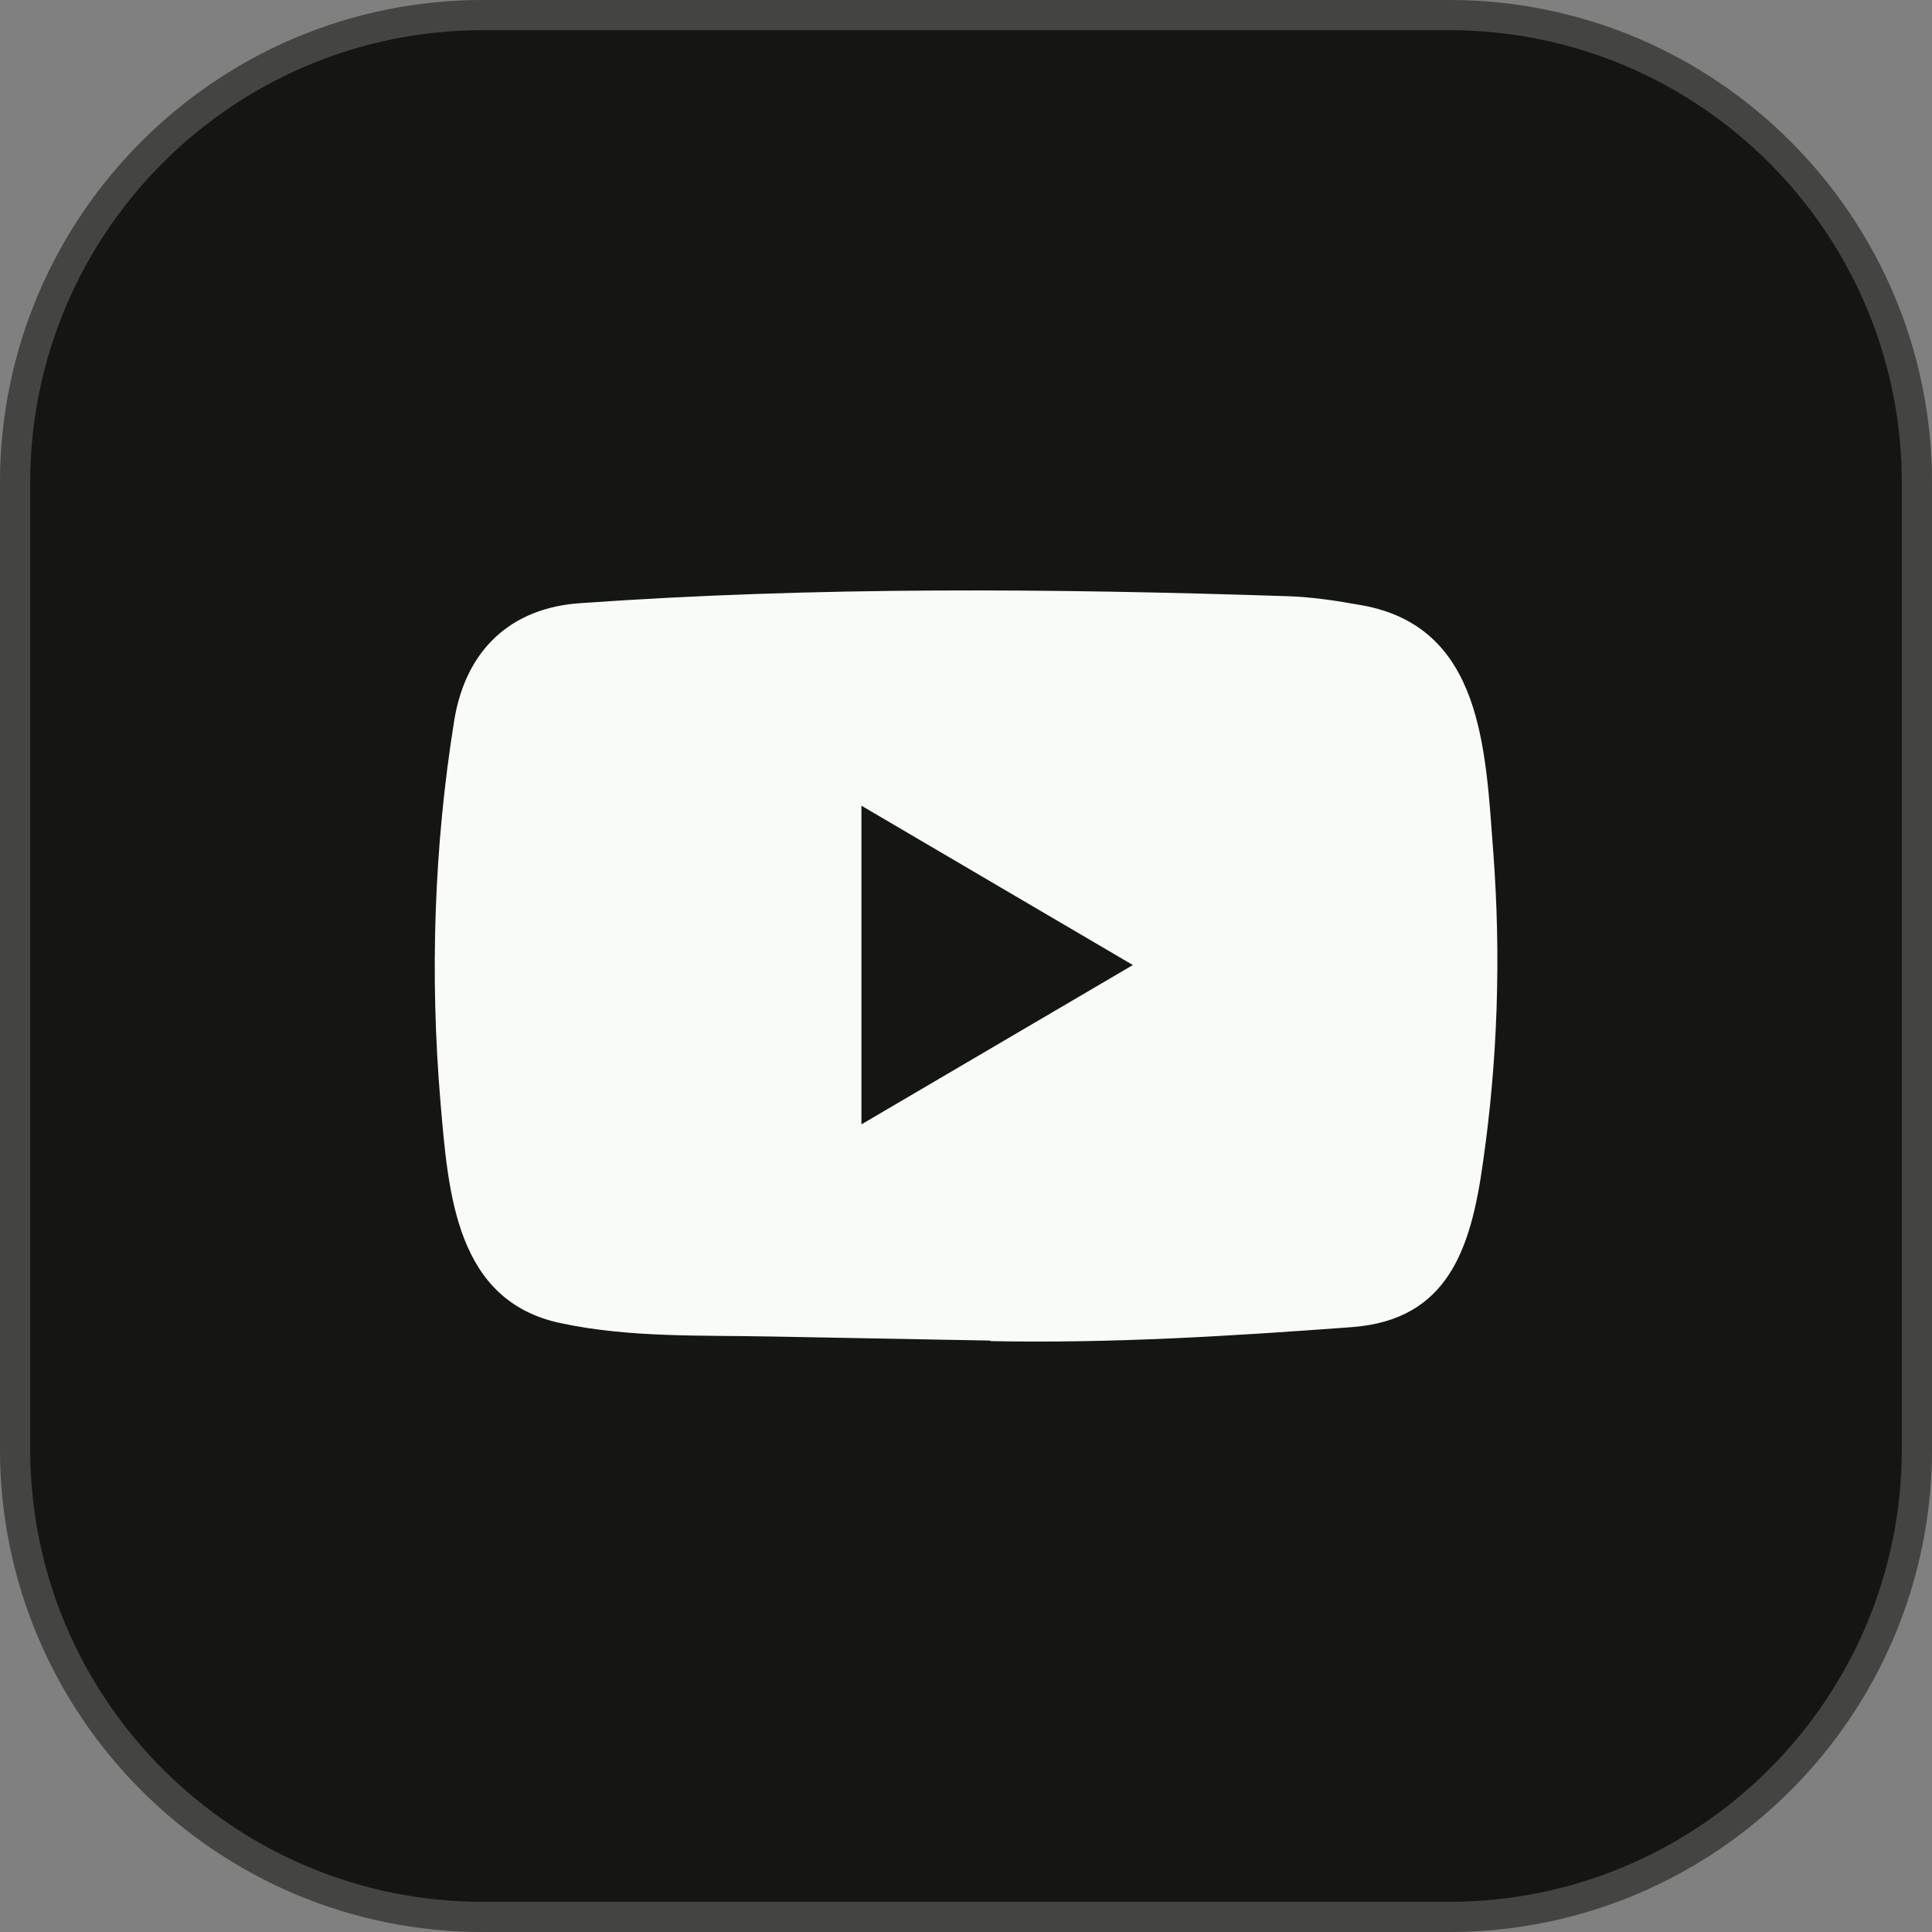 <svg width="32" height="32" viewBox="0 0 32 32" fill="none" xmlns="http://www.w3.org/2000/svg">
<rect x="0" y="0" width="32" height="32" fill="#808080" stroke="none"/>
<g clip-path="url(#clip0_474_1182)">
<path d="M24 0H8C3.582 0 0 3.582 0 8V24C0 28.418 3.582 32 8 32H24C28.418 32 32 28.418 32 24V8C32 3.582 28.418 0 24 0Z" fill="#151613"/>
<path d="M24 0.25H8C3.72 0.25 0.25 3.72 0.25 8V24C0.25 28.28 3.72 31.75 8 31.75H24C28.28 31.75 31.75 28.28 31.75 24V8C31.75 3.72 28.28 0.25 24 0.25Z" stroke="white" stroke-opacity="0.2" stroke-width="0.5"/>
<path d="M16.391 22.204L12.78 22.137C11.611 22.113 10.439 22.16 9.293 21.917C7.549 21.553 7.426 19.768 7.297 18.271C7.118 16.166 7.187 14.023 7.523 11.936C7.713 10.765 8.46 10.066 9.615 9.99C13.513 9.714 17.437 9.747 21.326 9.875C21.737 9.887 22.151 9.952 22.556 10.025C24.555 10.383 24.604 12.406 24.733 14.108C24.863 15.829 24.808 17.558 24.561 19.266C24.363 20.681 23.984 21.867 22.383 21.982C20.378 22.131 18.419 22.252 16.408 22.213C16.408 22.204 16.397 22.204 16.391 22.204ZM14.268 18.623C15.779 17.736 17.262 16.865 18.764 15.984C17.25 15.097 15.771 14.226 14.268 13.345V18.623Z" fill="#F9FBF7"/>
</g>
<defs>
<clipPath id="clip0_474_1182">
<rect width="32" height="32" fill="white"/>
</clipPath>
</defs>
</svg>
